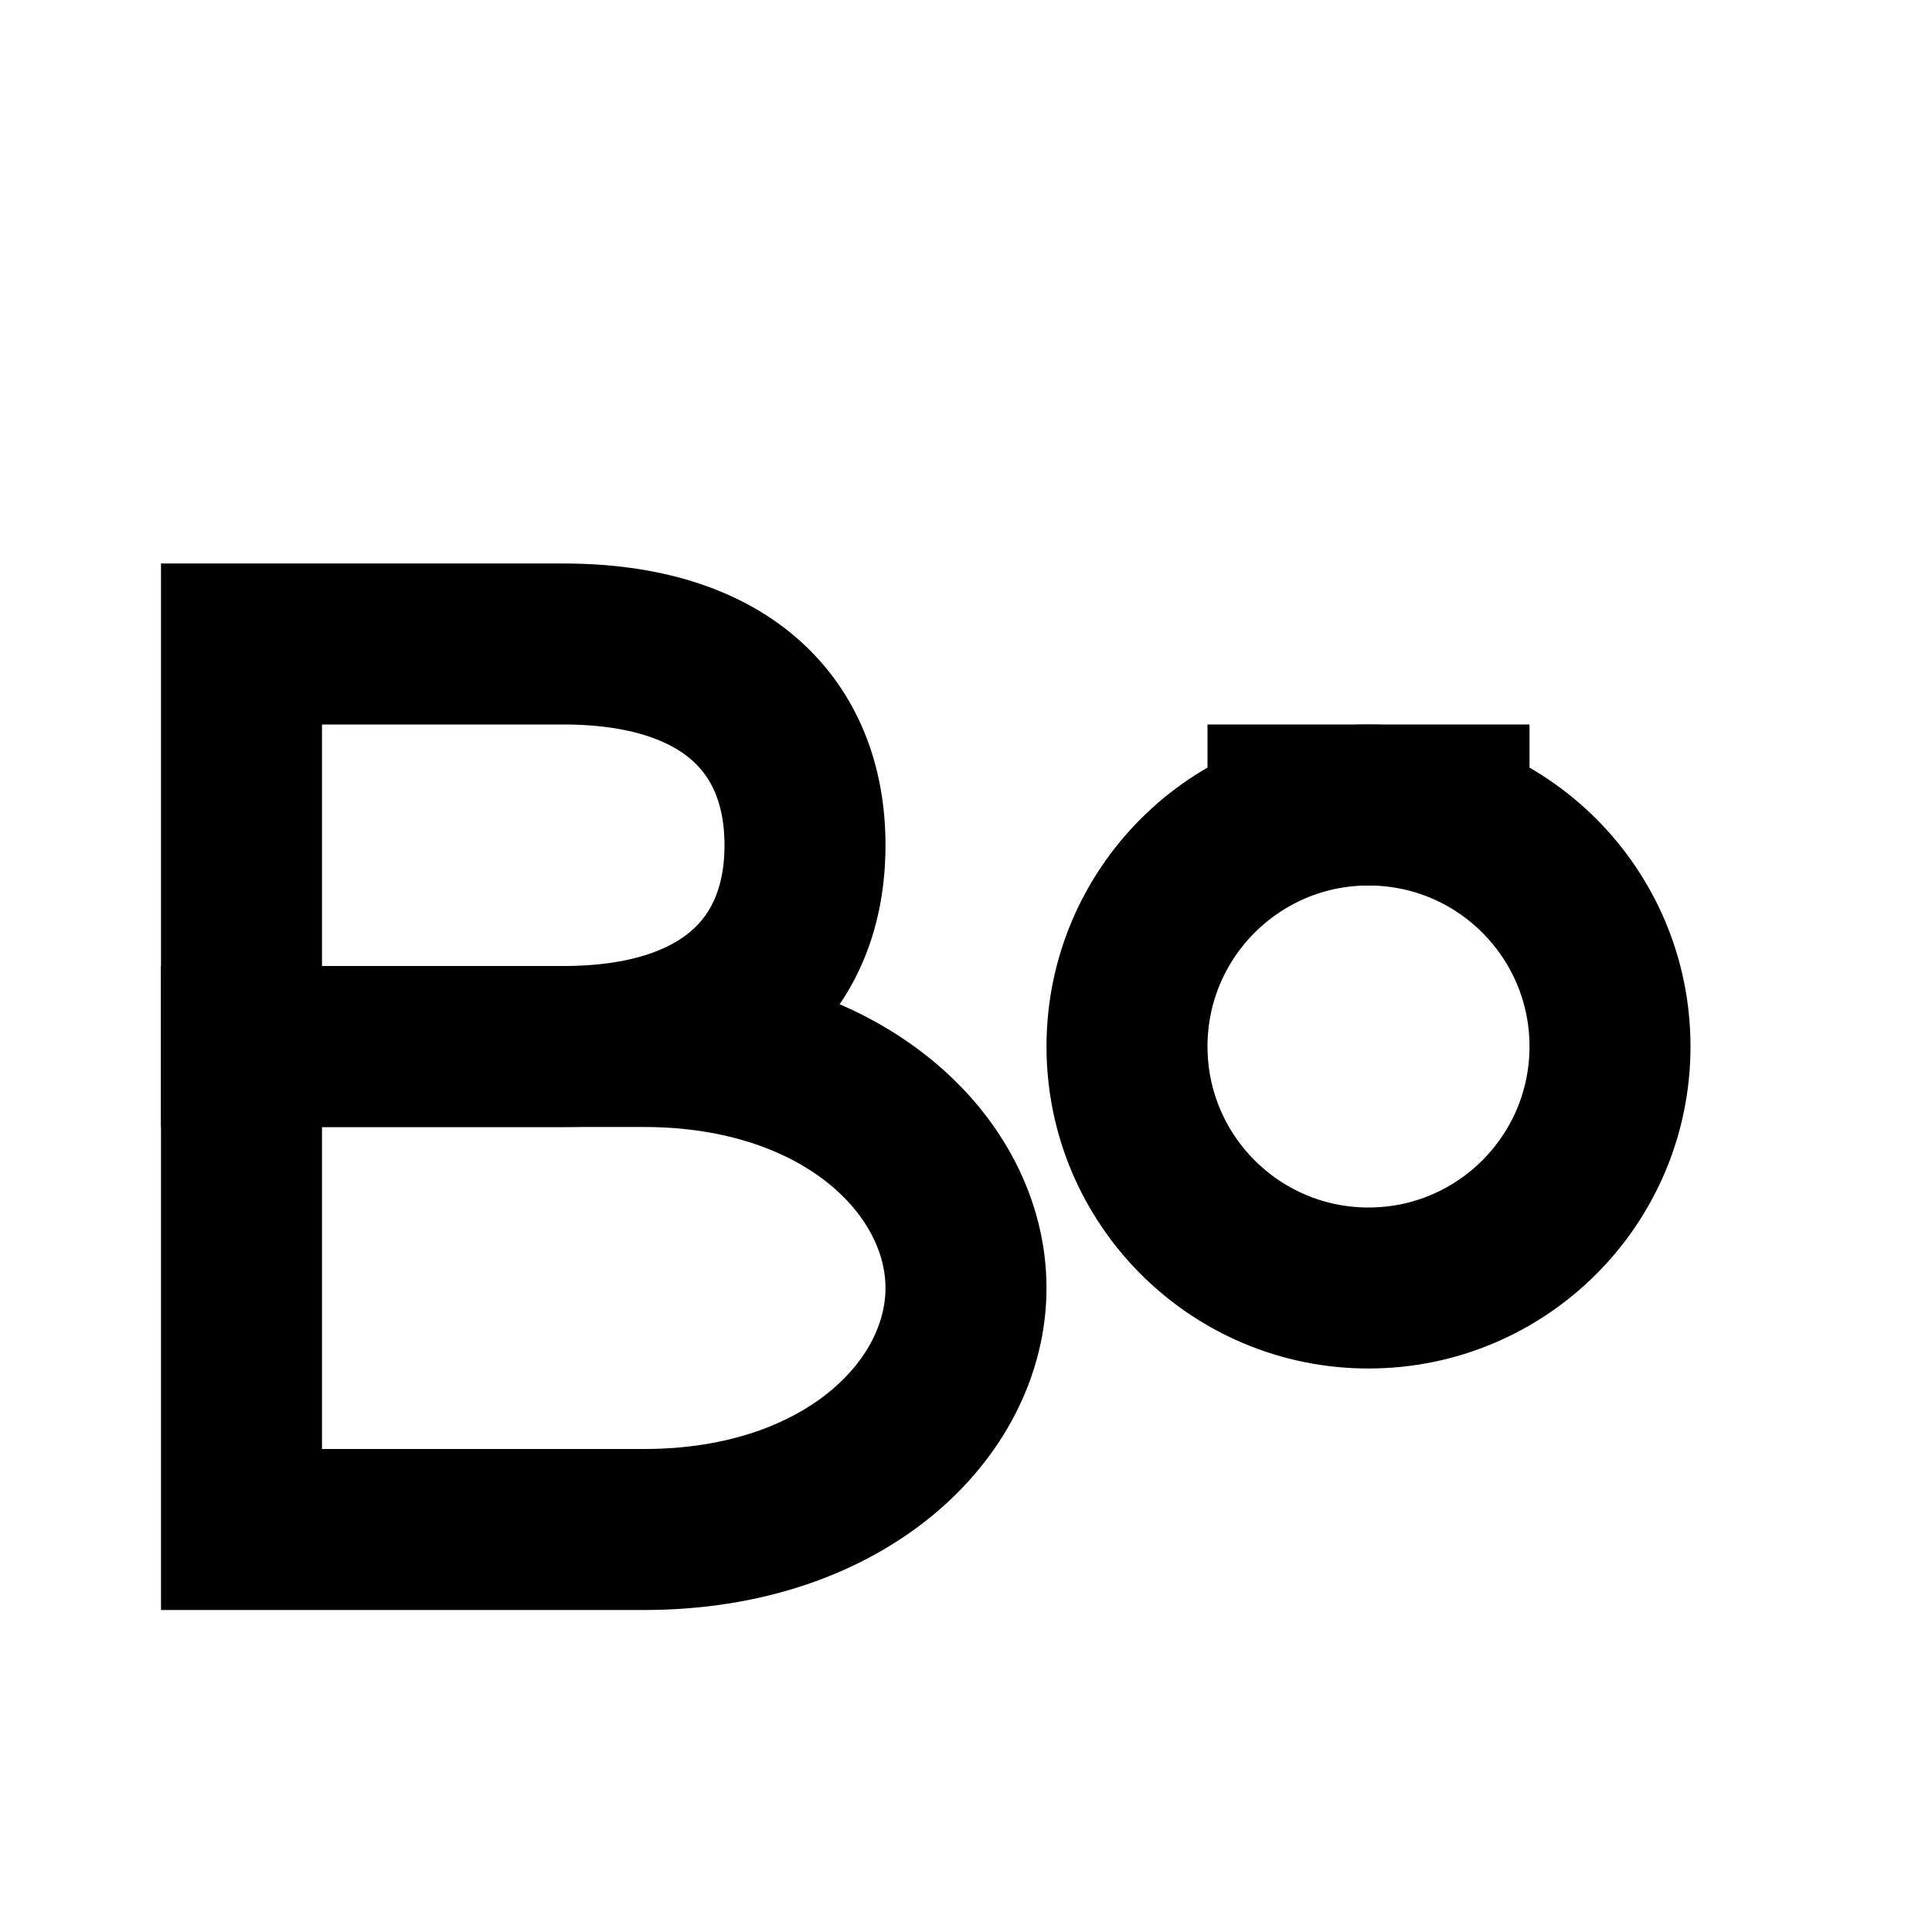 <svg xmlns="http://www.w3.org/2000/svg" viewBox="0 0 24 24" fill="none">
  <path d="M3 8h4c2 0 3 1 3 2.5S9 13 7 13H3V8z" stroke="currentColor" stroke-width="2" fill="none"/>
  <path d="M3 13h5c2.5 0 4 1.5 4 3s-1.5 3-4 3H3v-6z" stroke="currentColor" stroke-width="2" fill="none"/>
  <circle cx="17" cy="13" r="3" stroke="currentColor" stroke-width="2" fill="none"/>
  <path d="M15 10h4" stroke="currentColor" stroke-width="2"/>
</svg>
